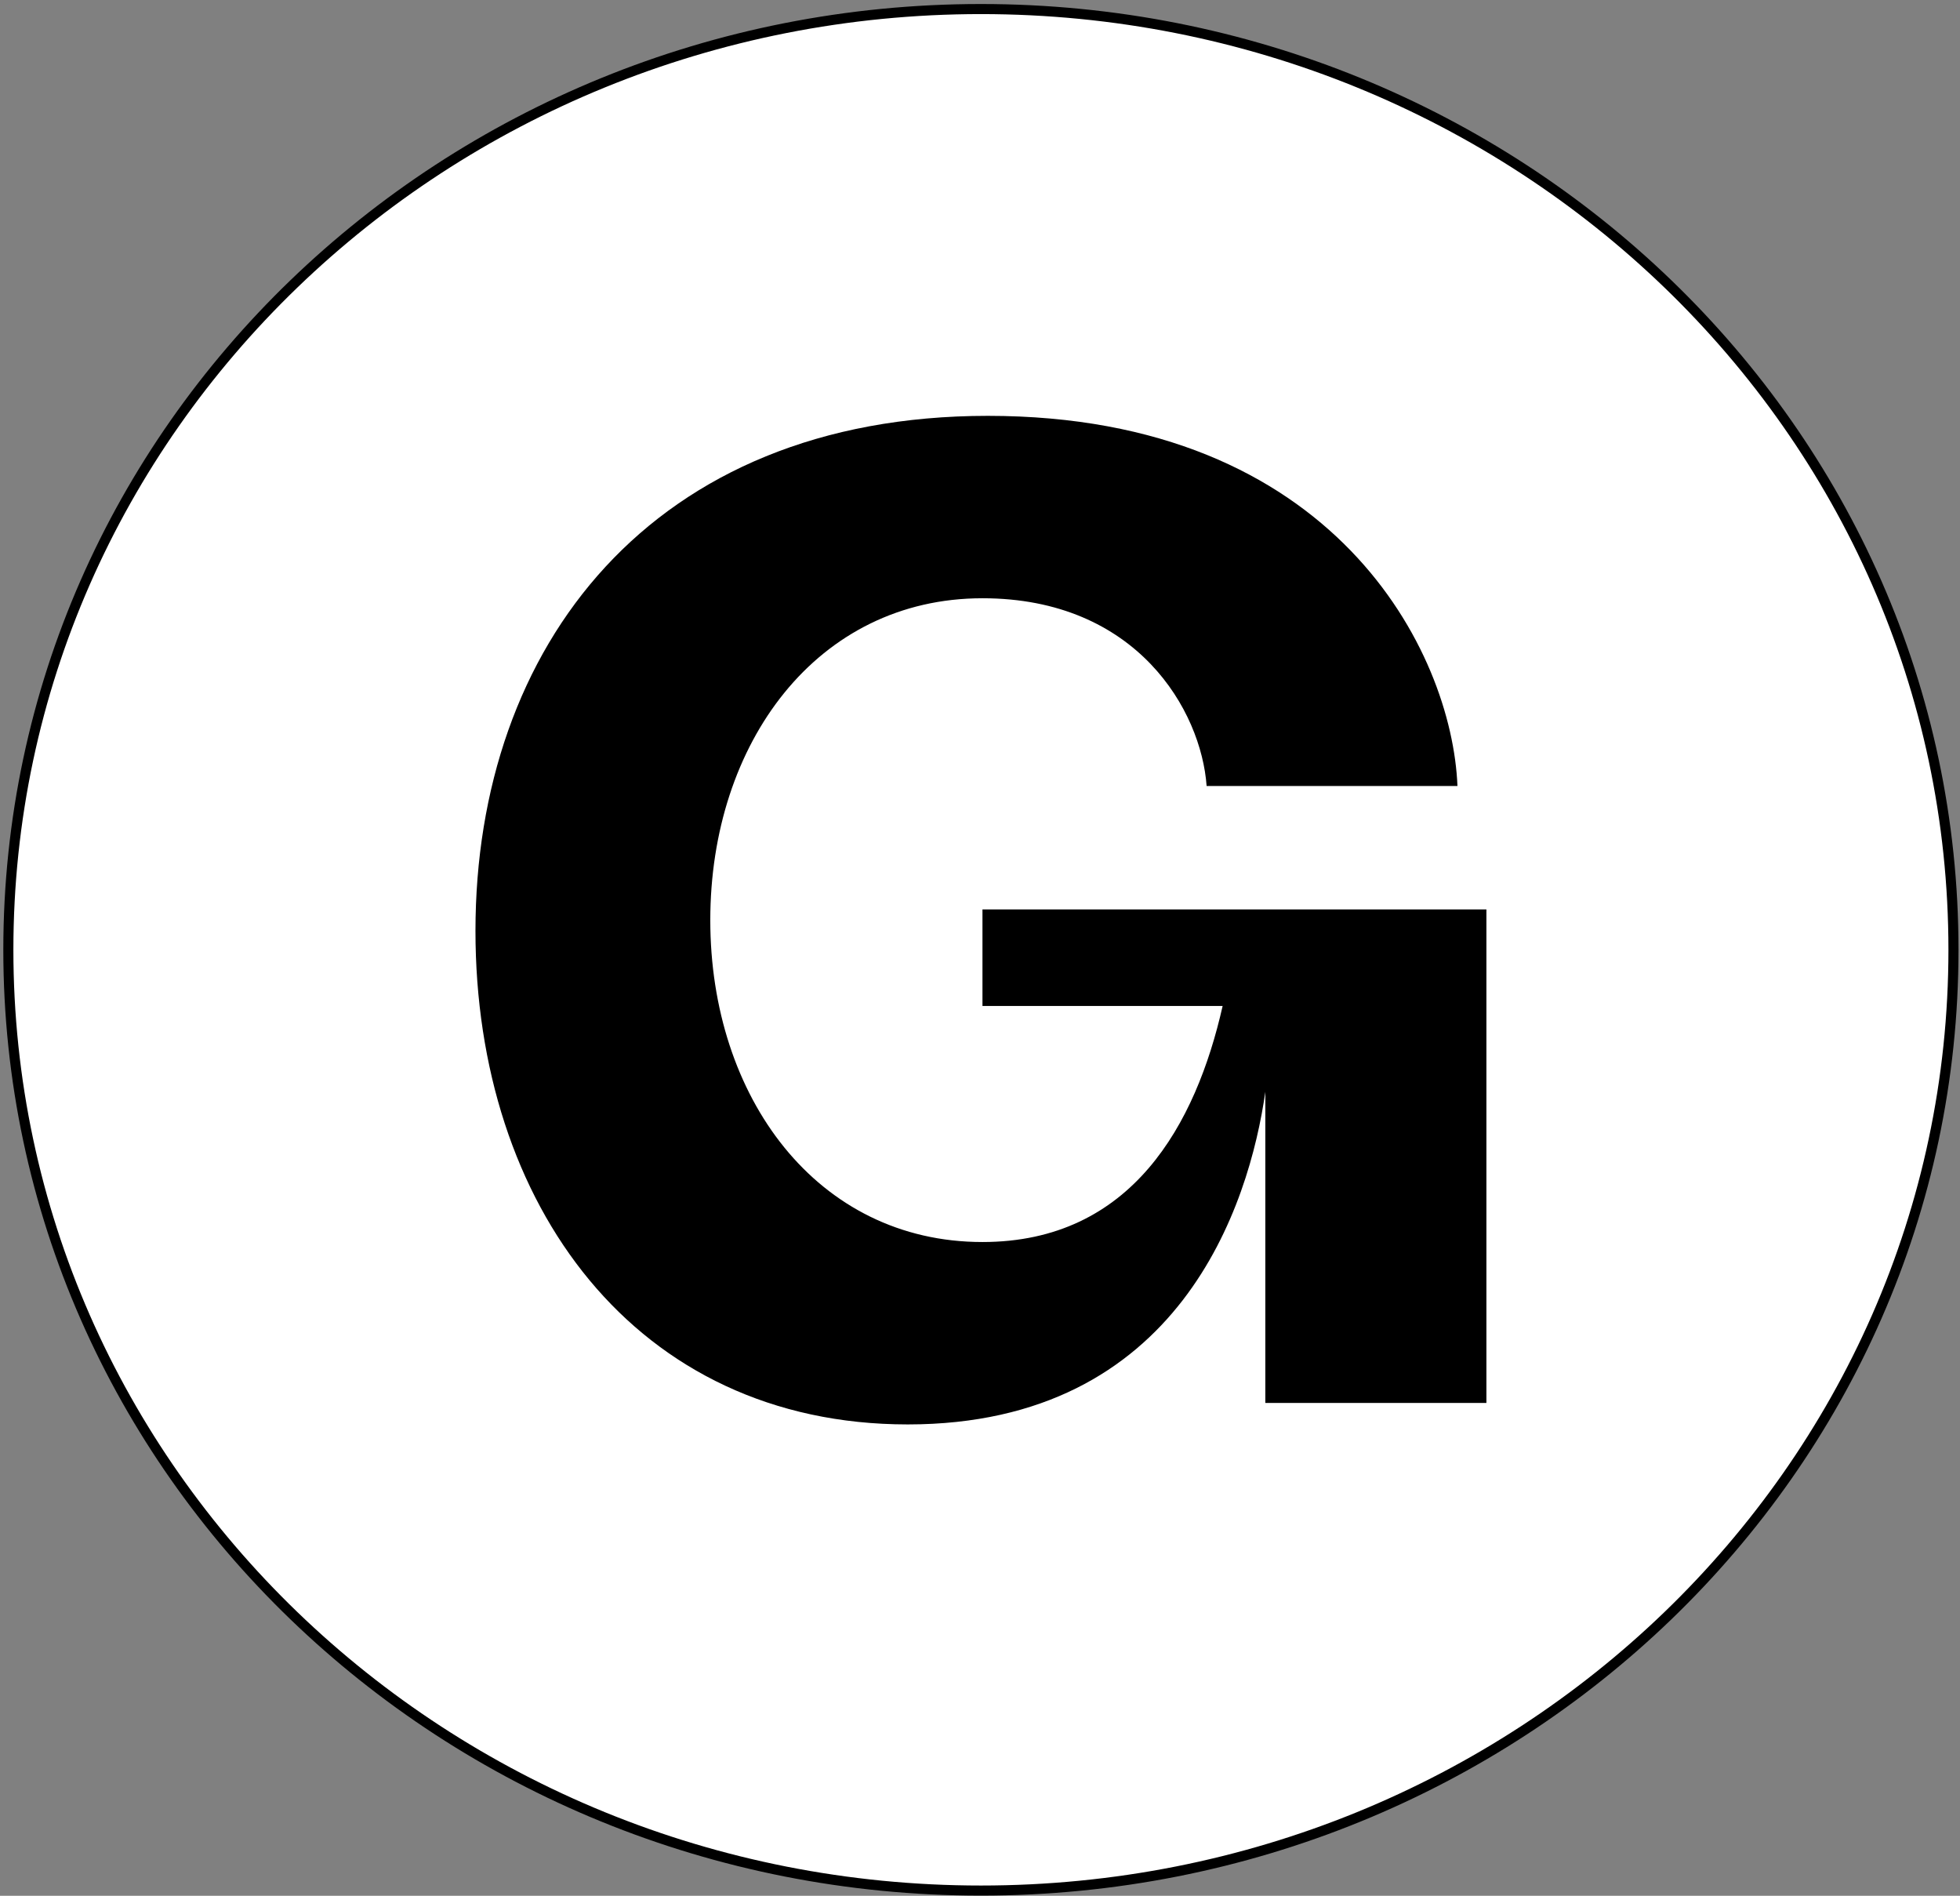 <svg width="304" height="294" viewBox="0 0 304 294" fill="none" xmlns="http://www.w3.org/2000/svg">
<rect x="0" y="0" width="304" height="294" fill="#808080" stroke="none"/>
<path d="M152.141 293.186C235.185 293.186 302.987 228.131 302.987 147.295C302.987 66.46 235.185 1.404 152.141 1.404C69.098 1.404 1.295 66.46 1.295 147.295C1.295 228.131 69.098 293.186 152.141 293.186Z" fill="white" stroke="black" stroke-width="1.562"/>
<path d="M140.795 220.898C98.578 220.898 73.745 186.788 73.745 144.358C73.745 100.263 101.061 64.489 153.21 64.489C207.016 64.489 225.226 101.096 226.054 121.894H187.149C186.322 110.247 176.388 92.776 152.383 92.776C126.723 92.776 110.167 115.239 110.167 142.694C110.167 170.149 126.723 192.611 152.383 192.611C175.561 192.611 185.494 174.308 189.633 156.006H152.383V141.03H230.545V217.57H196.255V169.316C193.771 186.788 183.01 220.898 140.795 220.898Z" fill="black"/>
</svg>
